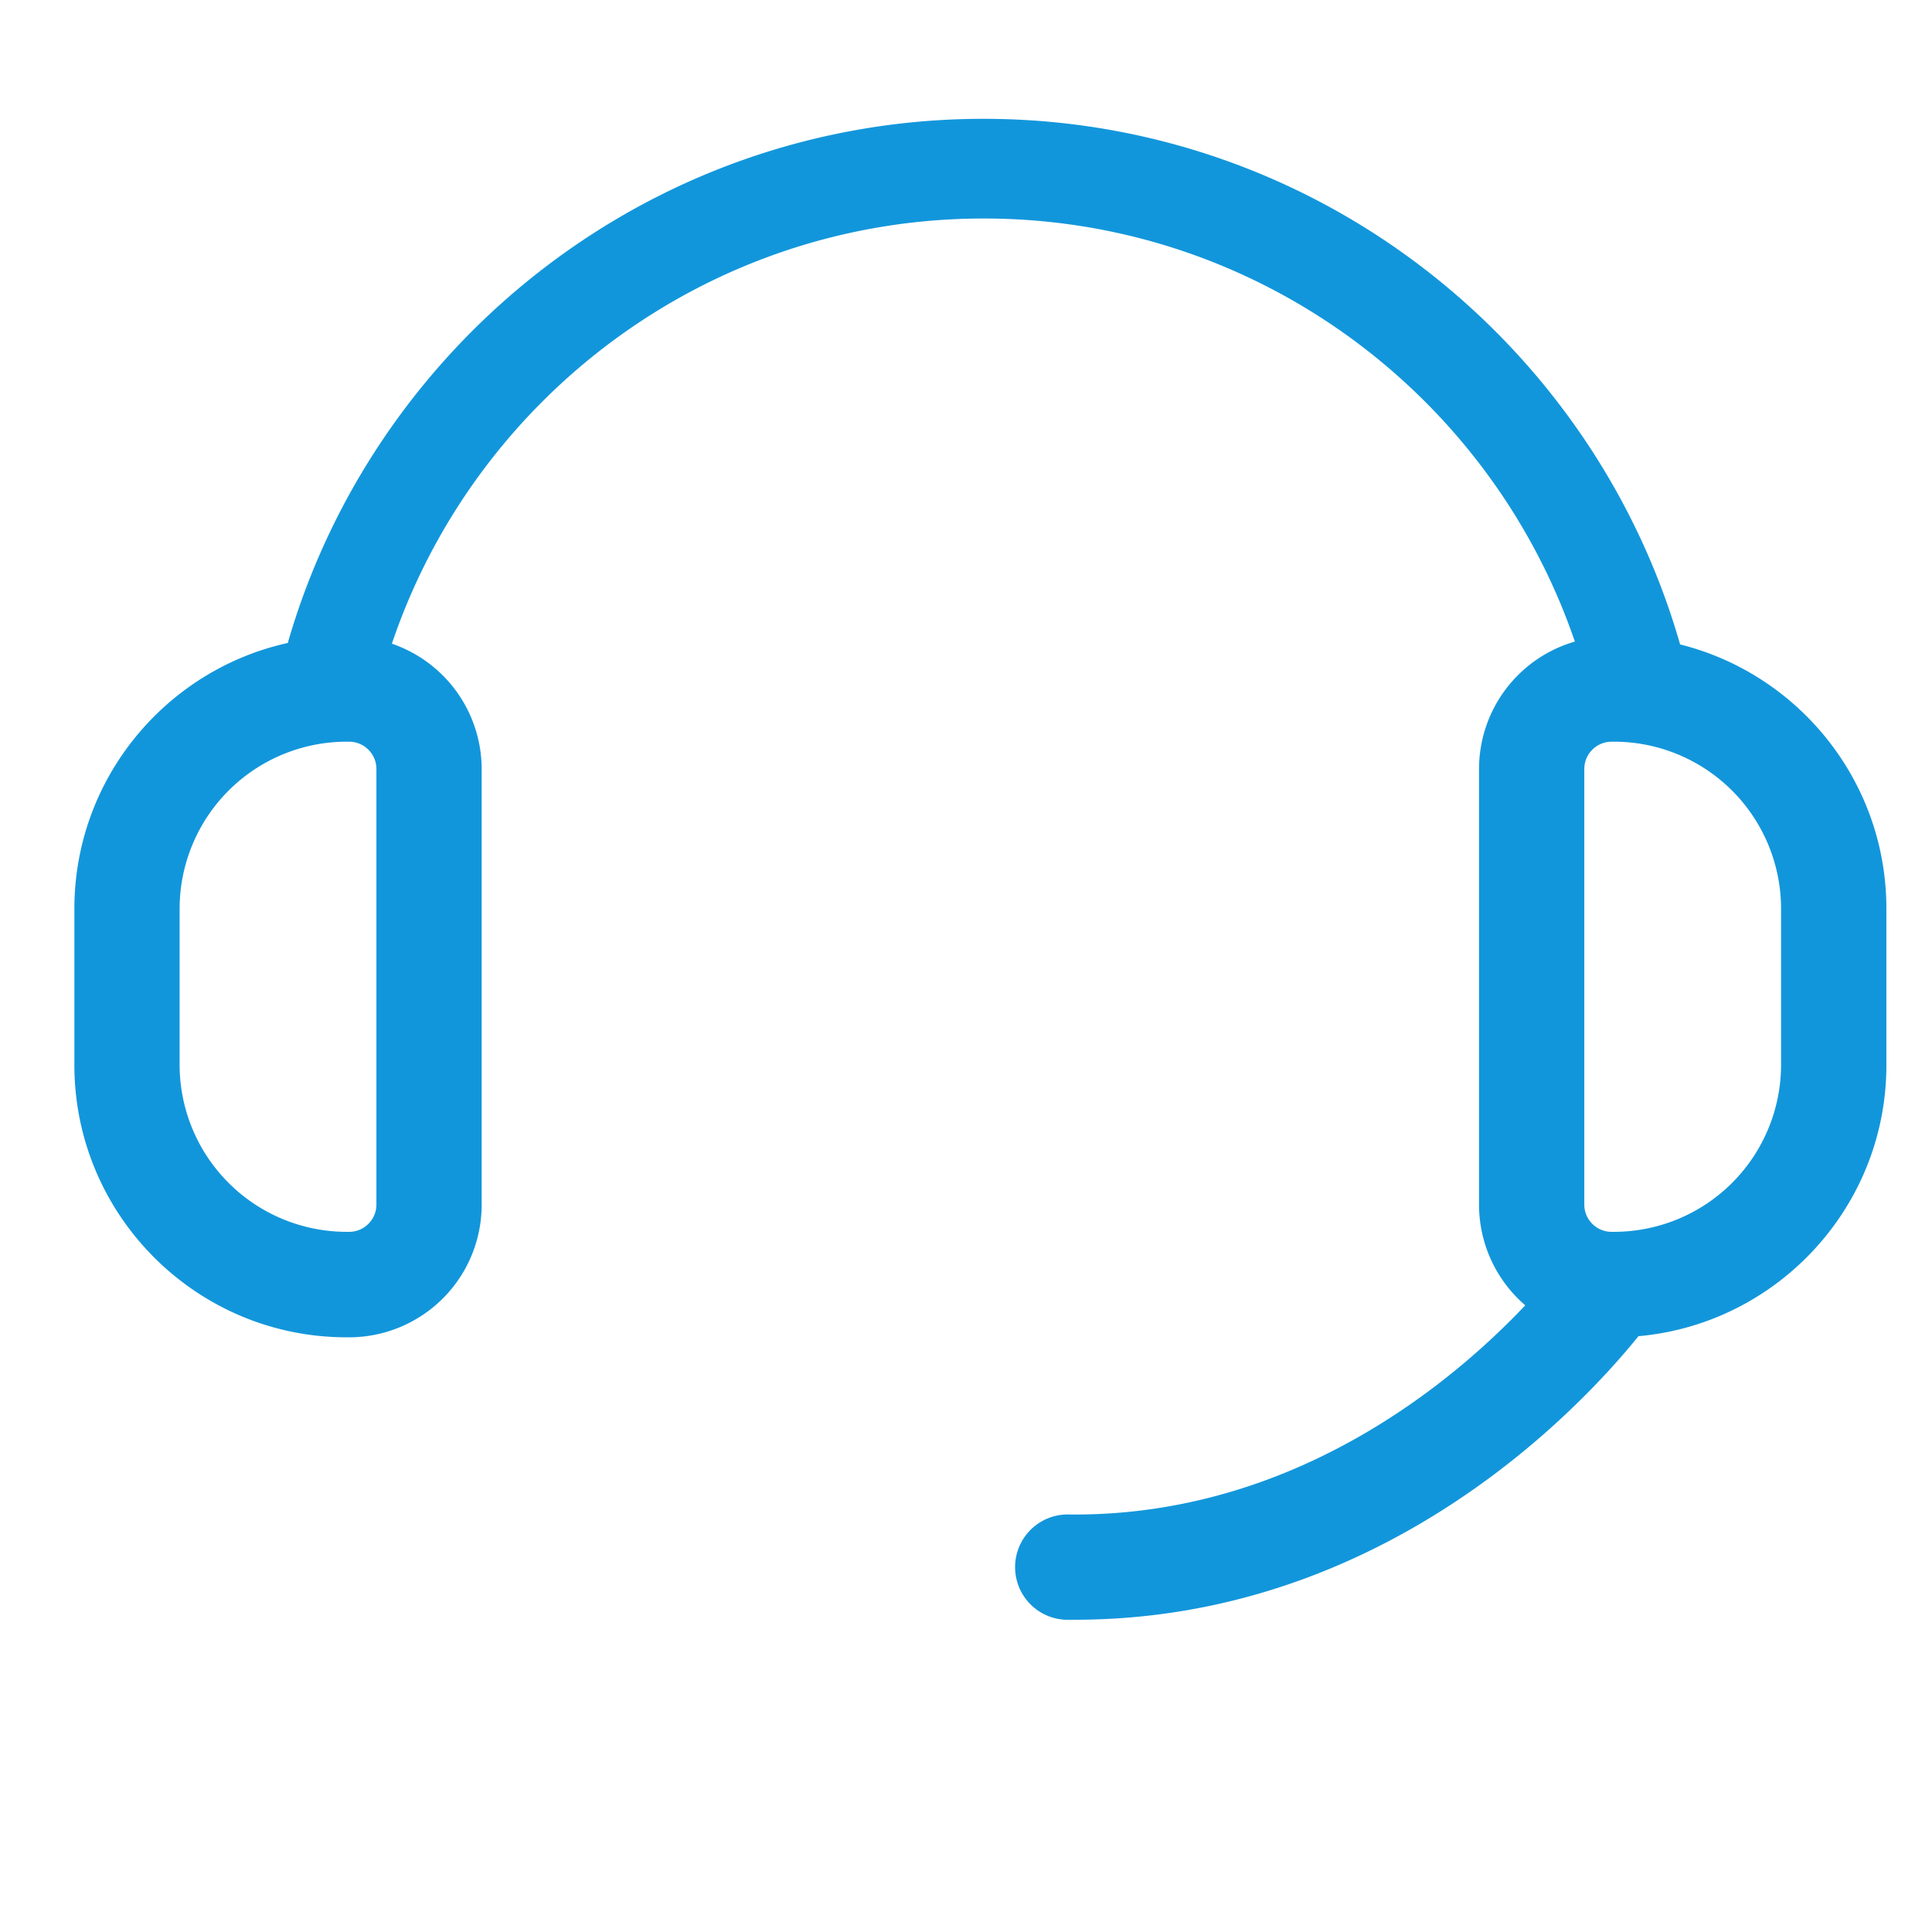<?xml version="1.0" standalone="no"?><!DOCTYPE svg PUBLIC "-//W3C//DTD SVG 1.1//EN" "http://www.w3.org/Graphics/SVG/1.1/DTD/svg11.dtd"><svg class="icon" width="32px" height="32.00px" viewBox="0 0 1024 1024" version="1.1" xmlns="http://www.w3.org/2000/svg"><path fill="#1296db" d="M152.528 340.8C198.72 180.528 346.56 62.976 521.296 62.976c177.104 0 326.496 120.608 370.704 284h-55.008C794.512 213.12 669.12 115.808 521.408 115.808c-145.648 0-269.536 94.48-313.696 225.36a70.368 70.368 0 0 1 47.584 66.56v230.88A70.288 70.288 0 0 1 185.12 708.8h-1.408c-79.6 0-144.288-64.704-144.288-144.304v-82.8c0-68.896 48.48-126.64 113.12-140.912z m31.168 52.304A88.592 88.592 0 0 0 95.2 481.6v82.8a88.592 88.592 0 0 0 88.496 88.496h1.408c7.888 0 14.4-6.496 14.4-14.4V407.6c0-8-6.496-14.496-14.496-14.496h-1.312zM855.52 708.8h-1.408a70.288 70.288 0 0 1-70.192-70.192V407.584a70.336 70.336 0 0 1 70.304-70.304h1.28c79.616 0 144.32 64.704 144.32 144.304v82.8c0.096 79.6-64.704 144.4-144.32 144.4z m-1.296-315.696c-8 0-14.512 6.496-14.512 14.496v230.896c0 7.904 6.512 14.4 14.4 14.4h1.408A88.592 88.592 0 0 0 944 564.4V481.6a88.592 88.592 0 0 0-88.496-88.496h-1.296zM569.696 858.496h-5.104a27.92 27.92 0 0 1 0.416-55.792h0.384c165.408 2.4 264.912-136.4 265.92-137.808a28 28 0 0 1 38.88-6.8c12.608 8.8 15.712 26.208 6.912 38.8-4.8 6.608-115.312 161.6-307.408 161.6z"  /></svg>